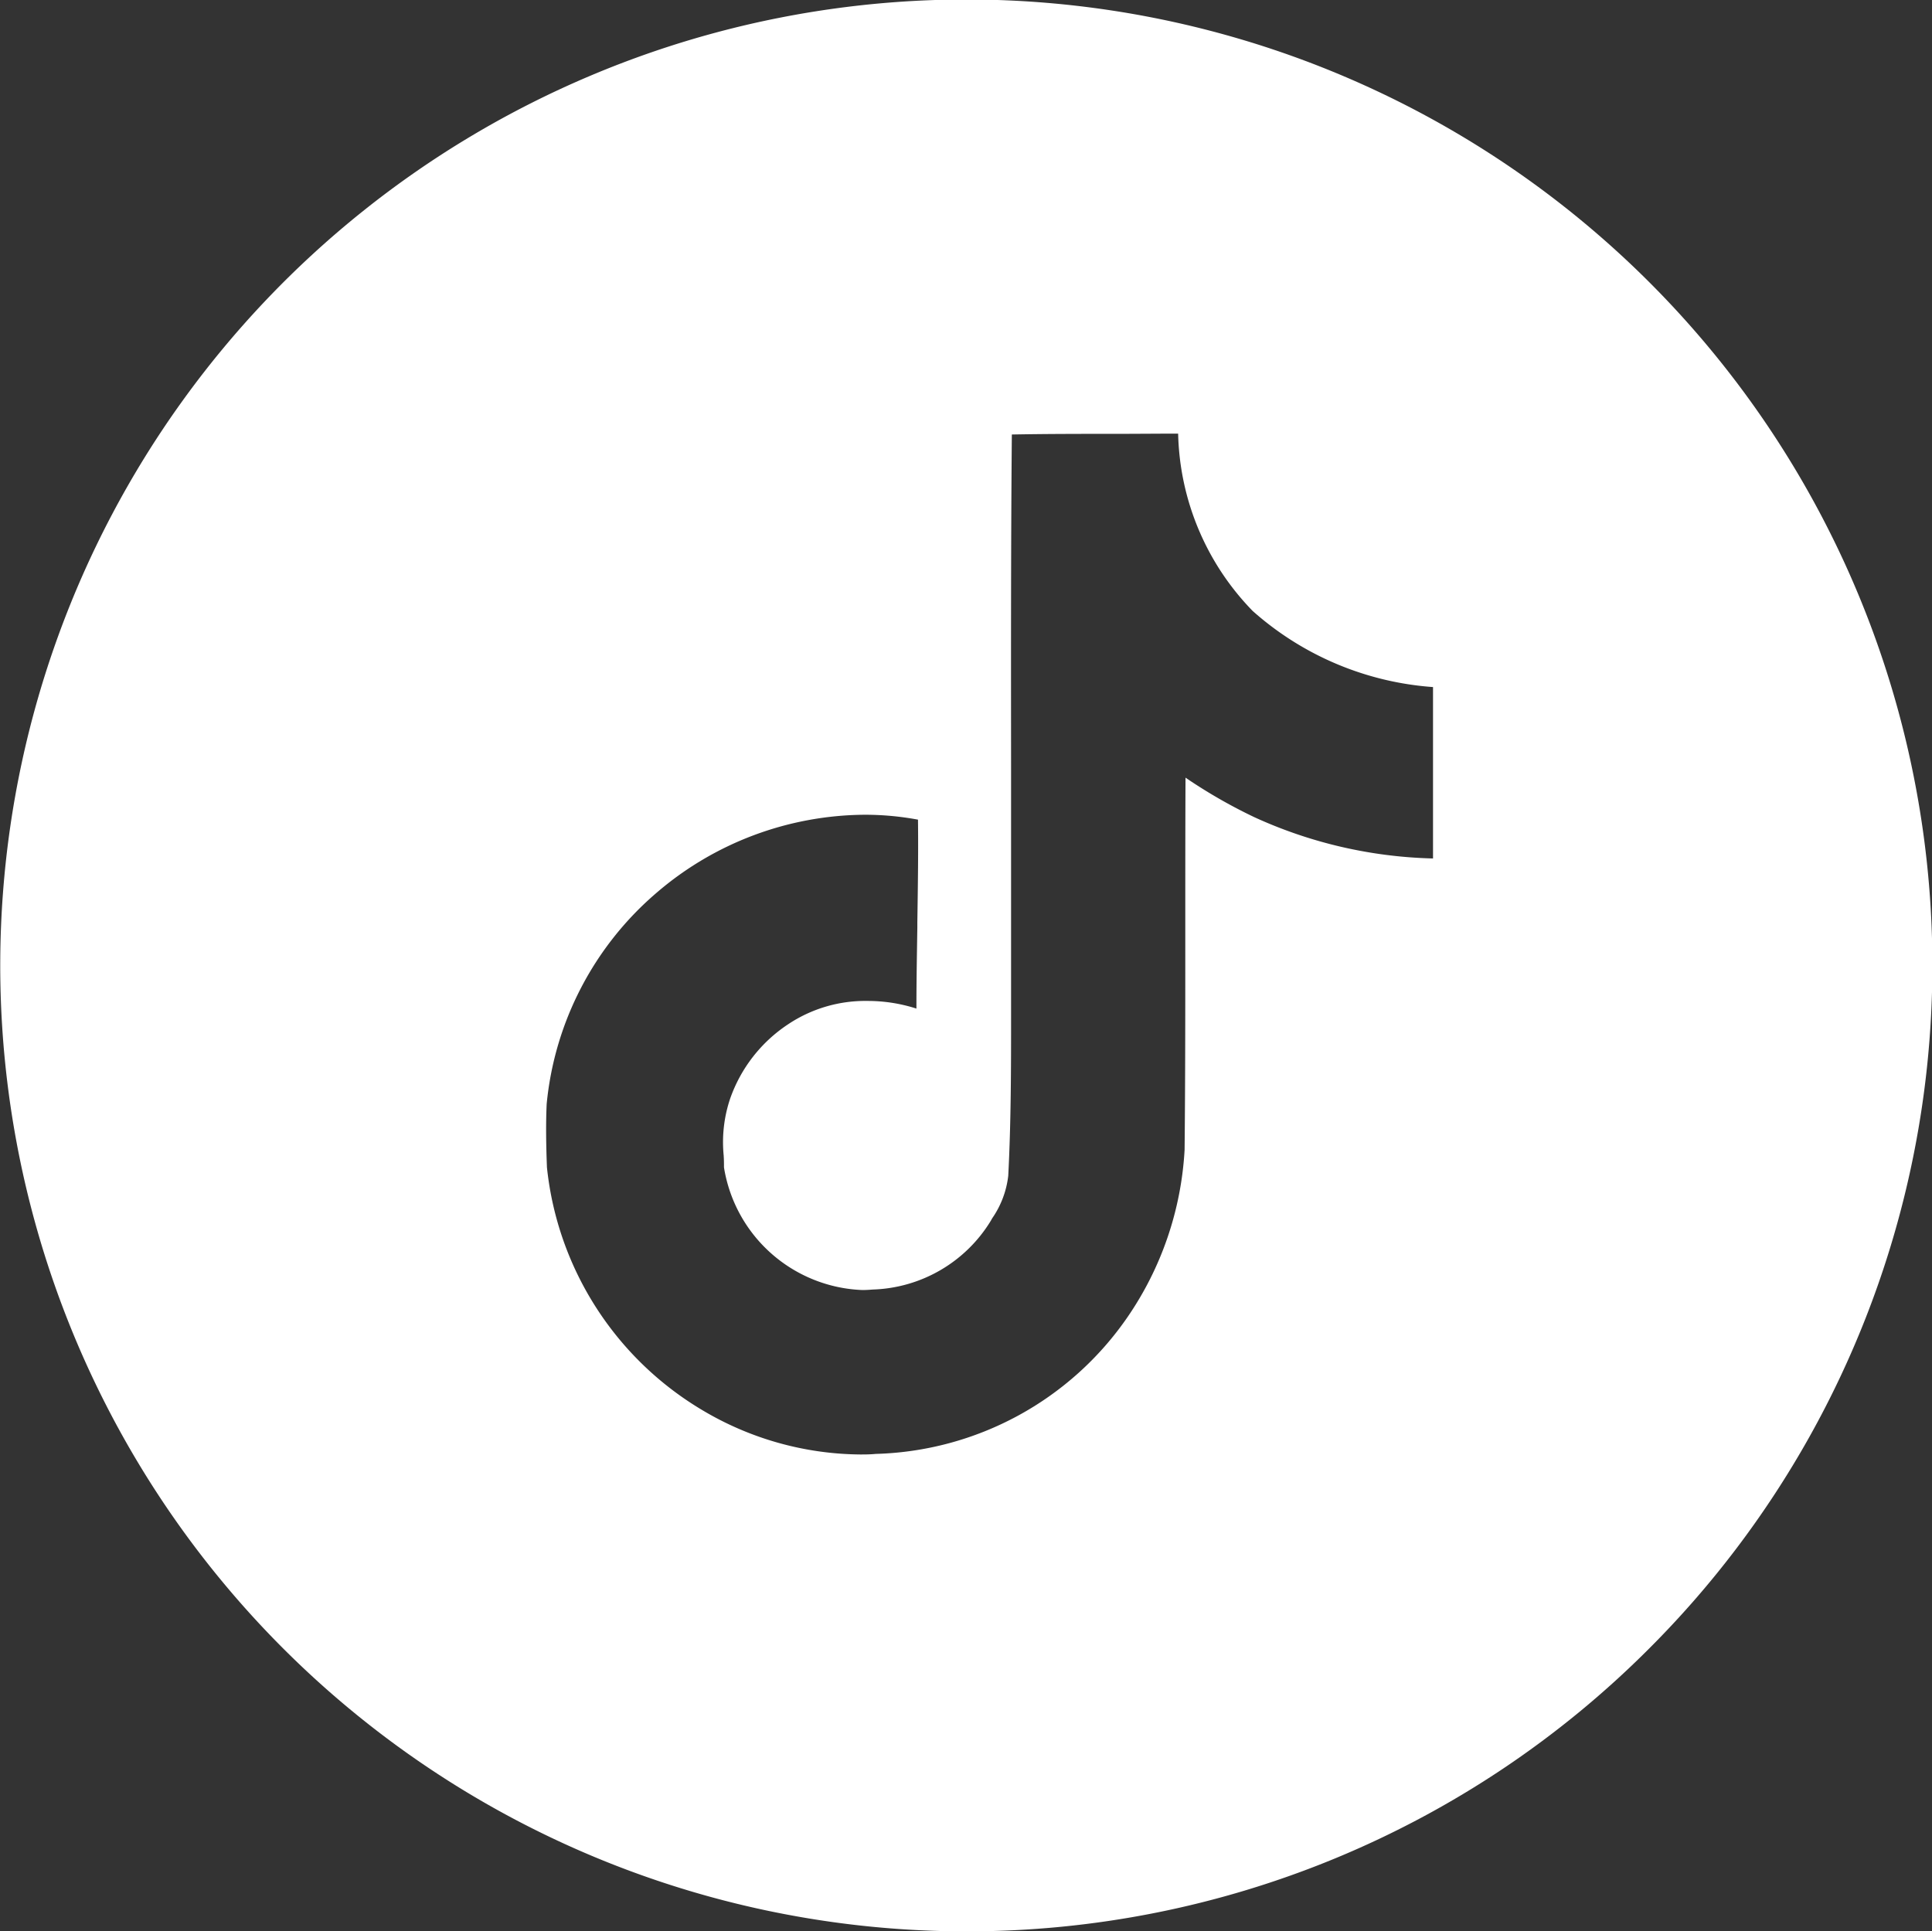 <svg id="Component_25_69" data-name="Component 25 – 69" xmlns="http://www.w3.org/2000/svg" width="50.559" height="50.548" viewBox="0 0 50.559 50.548">
  <rect x="0" y="0" width="50.559" height="50.548" fill="#333333" stroke="none"/>
  <path id="Subtraction_443" data-name="Subtraction 443" d="M25.284,50.548A25.279,25.279,0,0,1,15.44,1.986,25.277,25.277,0,0,1,43.155,43.148a25.2,25.2,0,0,1-17.871,7.4ZM22.62,21.324a8.433,8.433,0,0,0-5.444,2.047,8.325,8.325,0,0,0-2.87,5.523c-.022.48-.018,1.007.007,1.657a8.406,8.406,0,0,0,4.067,6.356,8.188,8.188,0,0,0,4.13,1.16c.118,0,.253,0,.412-.015a8.273,8.273,0,0,0,6.58-3.574A8.562,8.562,0,0,0,31,30.092c.018-1.794.018-3.626.018-5.4l0-.482c0-1.263,0-2.571.006-3.857a13.5,13.5,0,0,0,1.8,1.034,11.9,11.9,0,0,0,4.677,1.081V17.982a7.951,7.951,0,0,1-4.721-1.993,6.87,6.87,0,0,1-1.949-4.64c-.536,0-1.081.006-1.609.006h-.015c-.892,0-1.816,0-2.728.017-.026,2.93-.022,5.9-.02,8.768,0,1.528,0,3.109,0,4.664,0,.547,0,1.1,0,1.638v.089c0,1.389,0,2.826-.074,4.243a2.436,2.436,0,0,1-.412,1.1l-.009.013-.035.063a3.755,3.755,0,0,1-3.087,1.8c-.087.007-.177.013-.279.013a3.816,3.816,0,0,1-3.617-3.21c0-.1,0-.194-.007-.292l0-.011a3.566,3.566,0,0,1,.166-1.489,3.86,3.86,0,0,1,1.513-1.949,3.634,3.634,0,0,1,2.078-.615,4.158,4.158,0,0,1,1.286.2c0-.752.015-1.528.024-2.119l0-.133c.013-.883.028-1.8.017-2.693A7.591,7.591,0,0,0,22.62,21.324Z" fill="#fff"/>
</svg>
